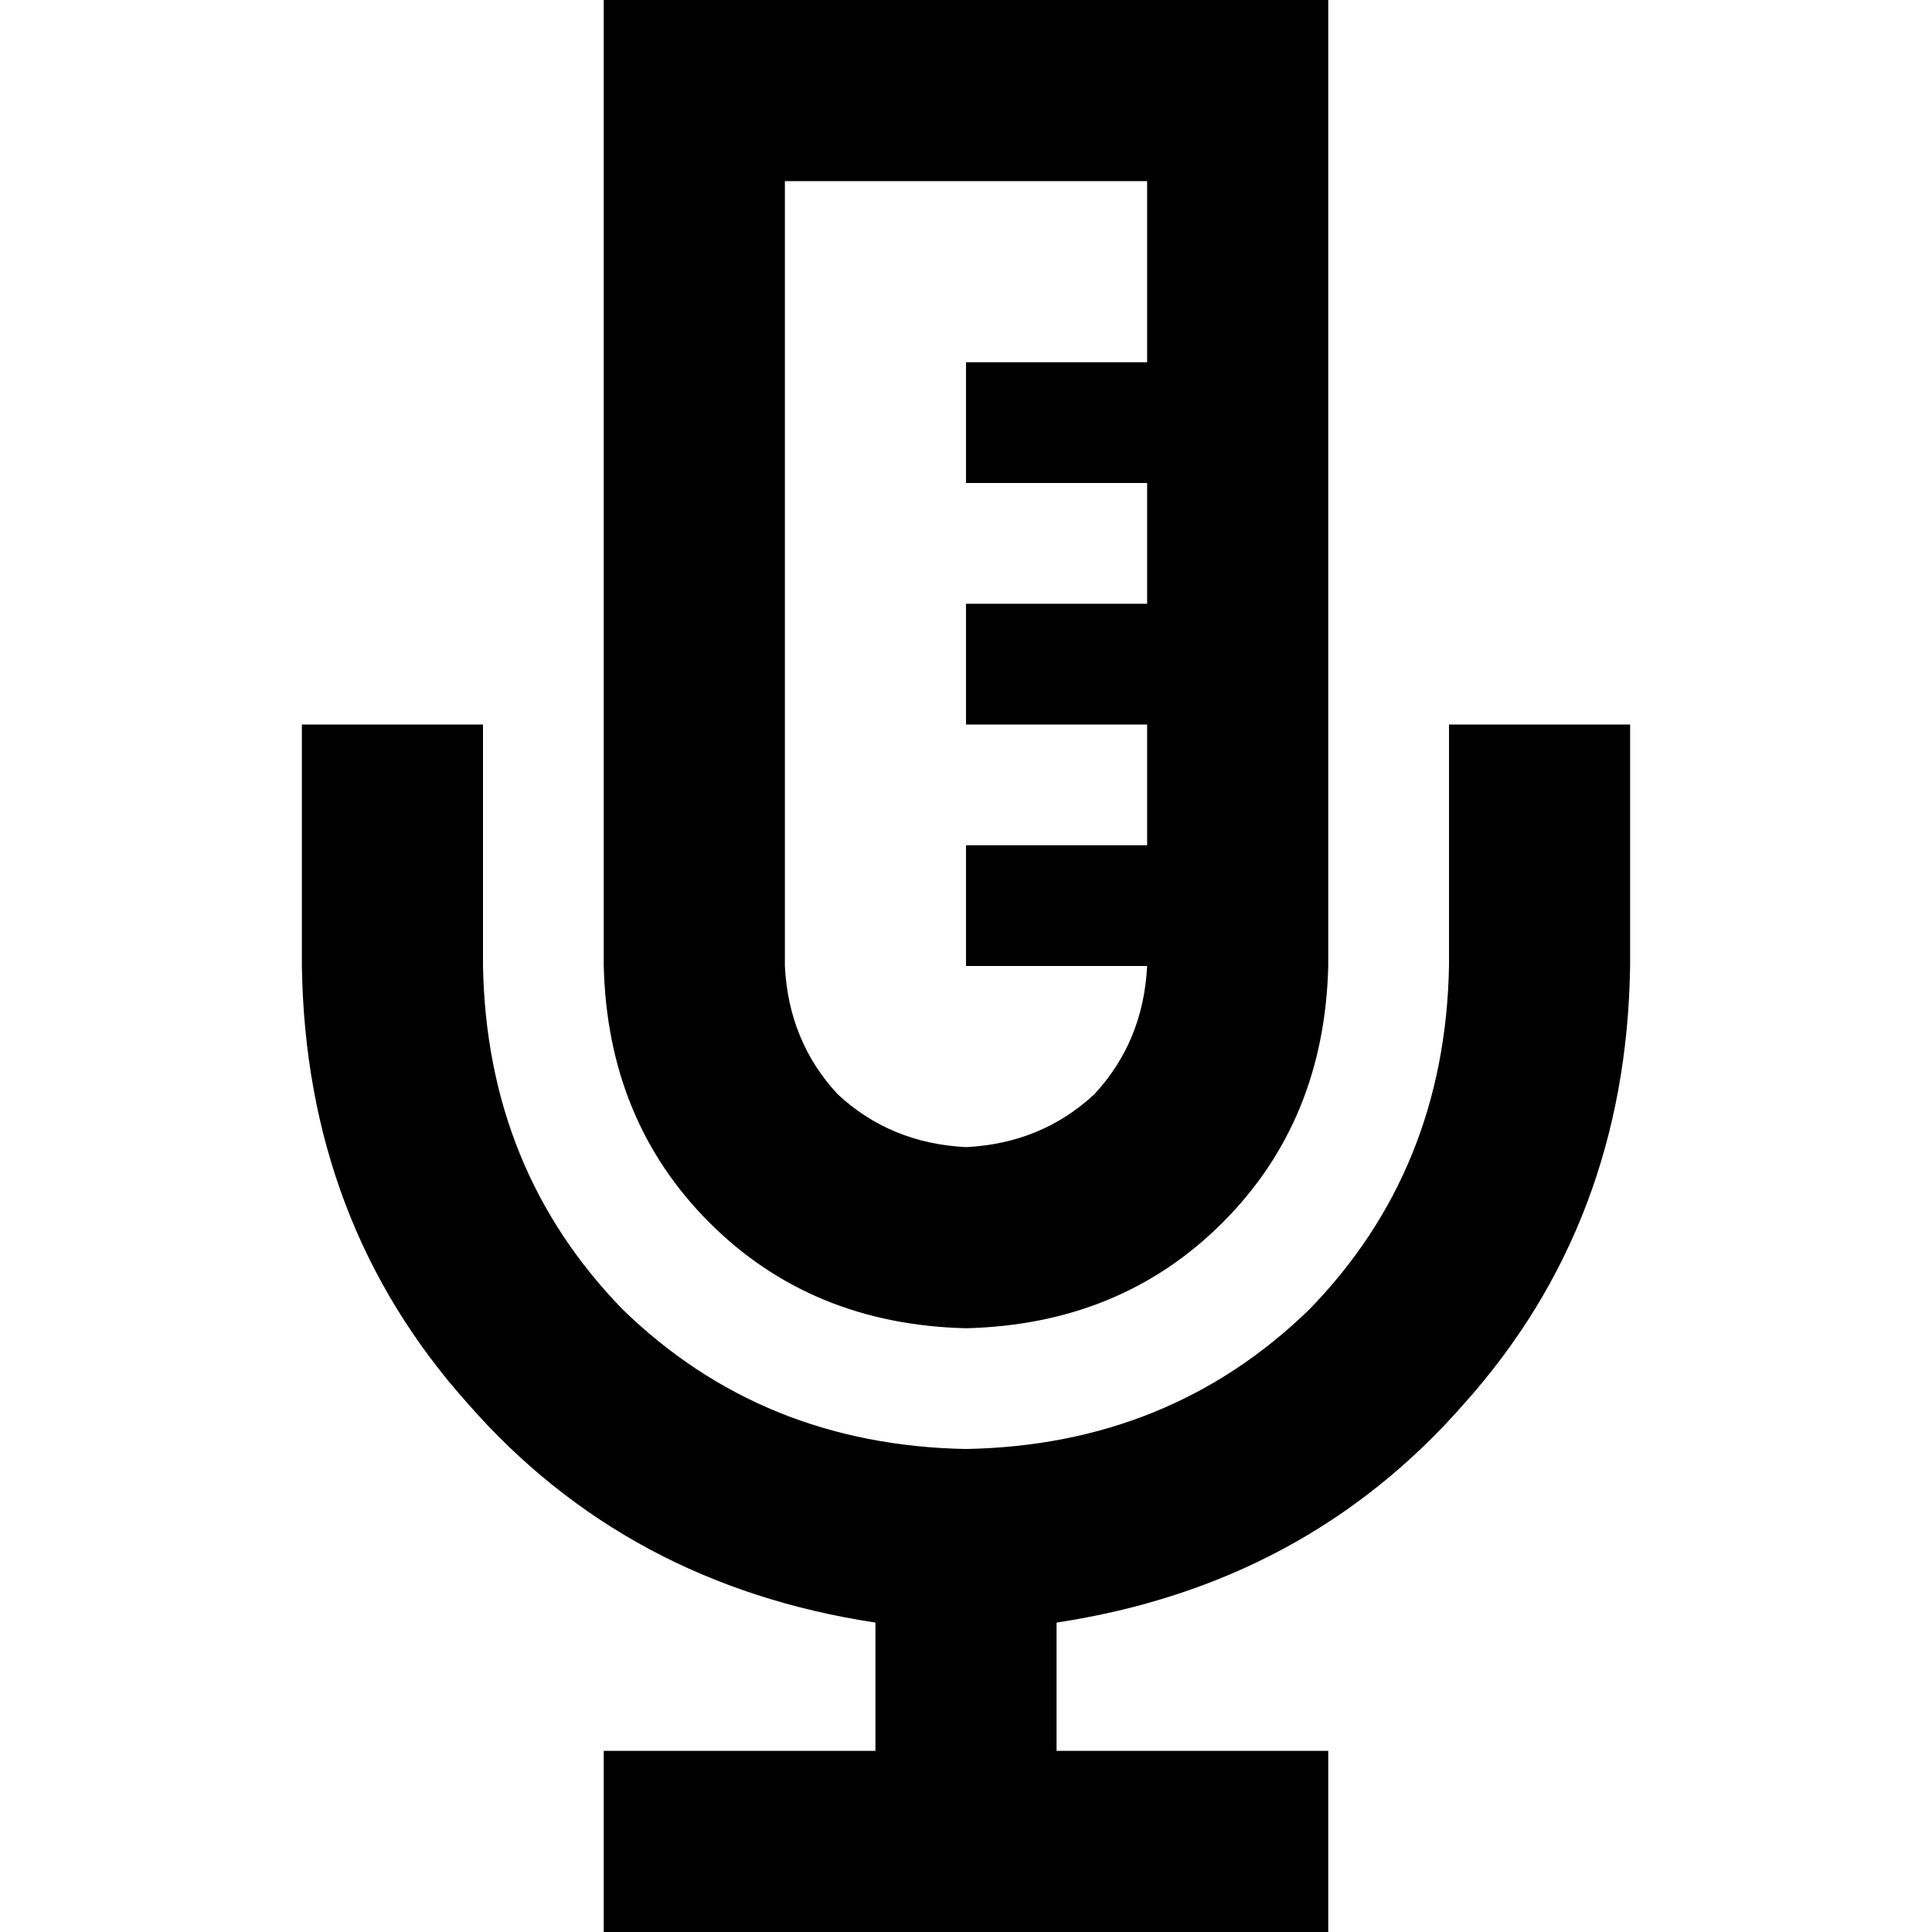 <svg xmlns="http://www.w3.org/2000/svg" viewBox="0 0 512 512">
  <path d="M 208 48 L 304 48 L 304 96 L 272 96 L 256 96 L 256 128 L 272 128 L 304 128 L 304 160 L 272 160 L 256 160 L 256 192 L 272 192 L 304 192 L 304 224 L 272 224 L 256 224 L 256 256 L 272 256 L 304 256 Q 303 276 290 290 Q 276 303 256 304 Q 236 303 222 290 Q 209 276 208 256 L 208 48 L 208 48 Z M 160 0 L 160 48 L 160 256 Q 161 297 188 324 Q 215 351 256 352 Q 297 351 324 324 Q 351 297 352 256 L 352 48 L 352 0 L 304 0 L 208 0 L 160 0 L 160 0 Z M 128 216 L 128 192 L 80 192 L 80 216 L 80 256 Q 81 324 124 372 Q 166 420 232 430 L 232 464 L 184 464 L 160 464 L 160 512 L 184 512 L 256 512 L 328 512 L 352 512 L 352 464 L 328 464 L 280 464 L 280 430 Q 346 420 388 372 Q 431 324 432 256 L 432 216 L 432 192 L 384 192 L 384 216 L 384 256 Q 383 310 347 347 Q 310 383 256 384 Q 202 383 165 347 Q 129 310 128 256 L 128 216 L 128 216 Z" />
</svg>